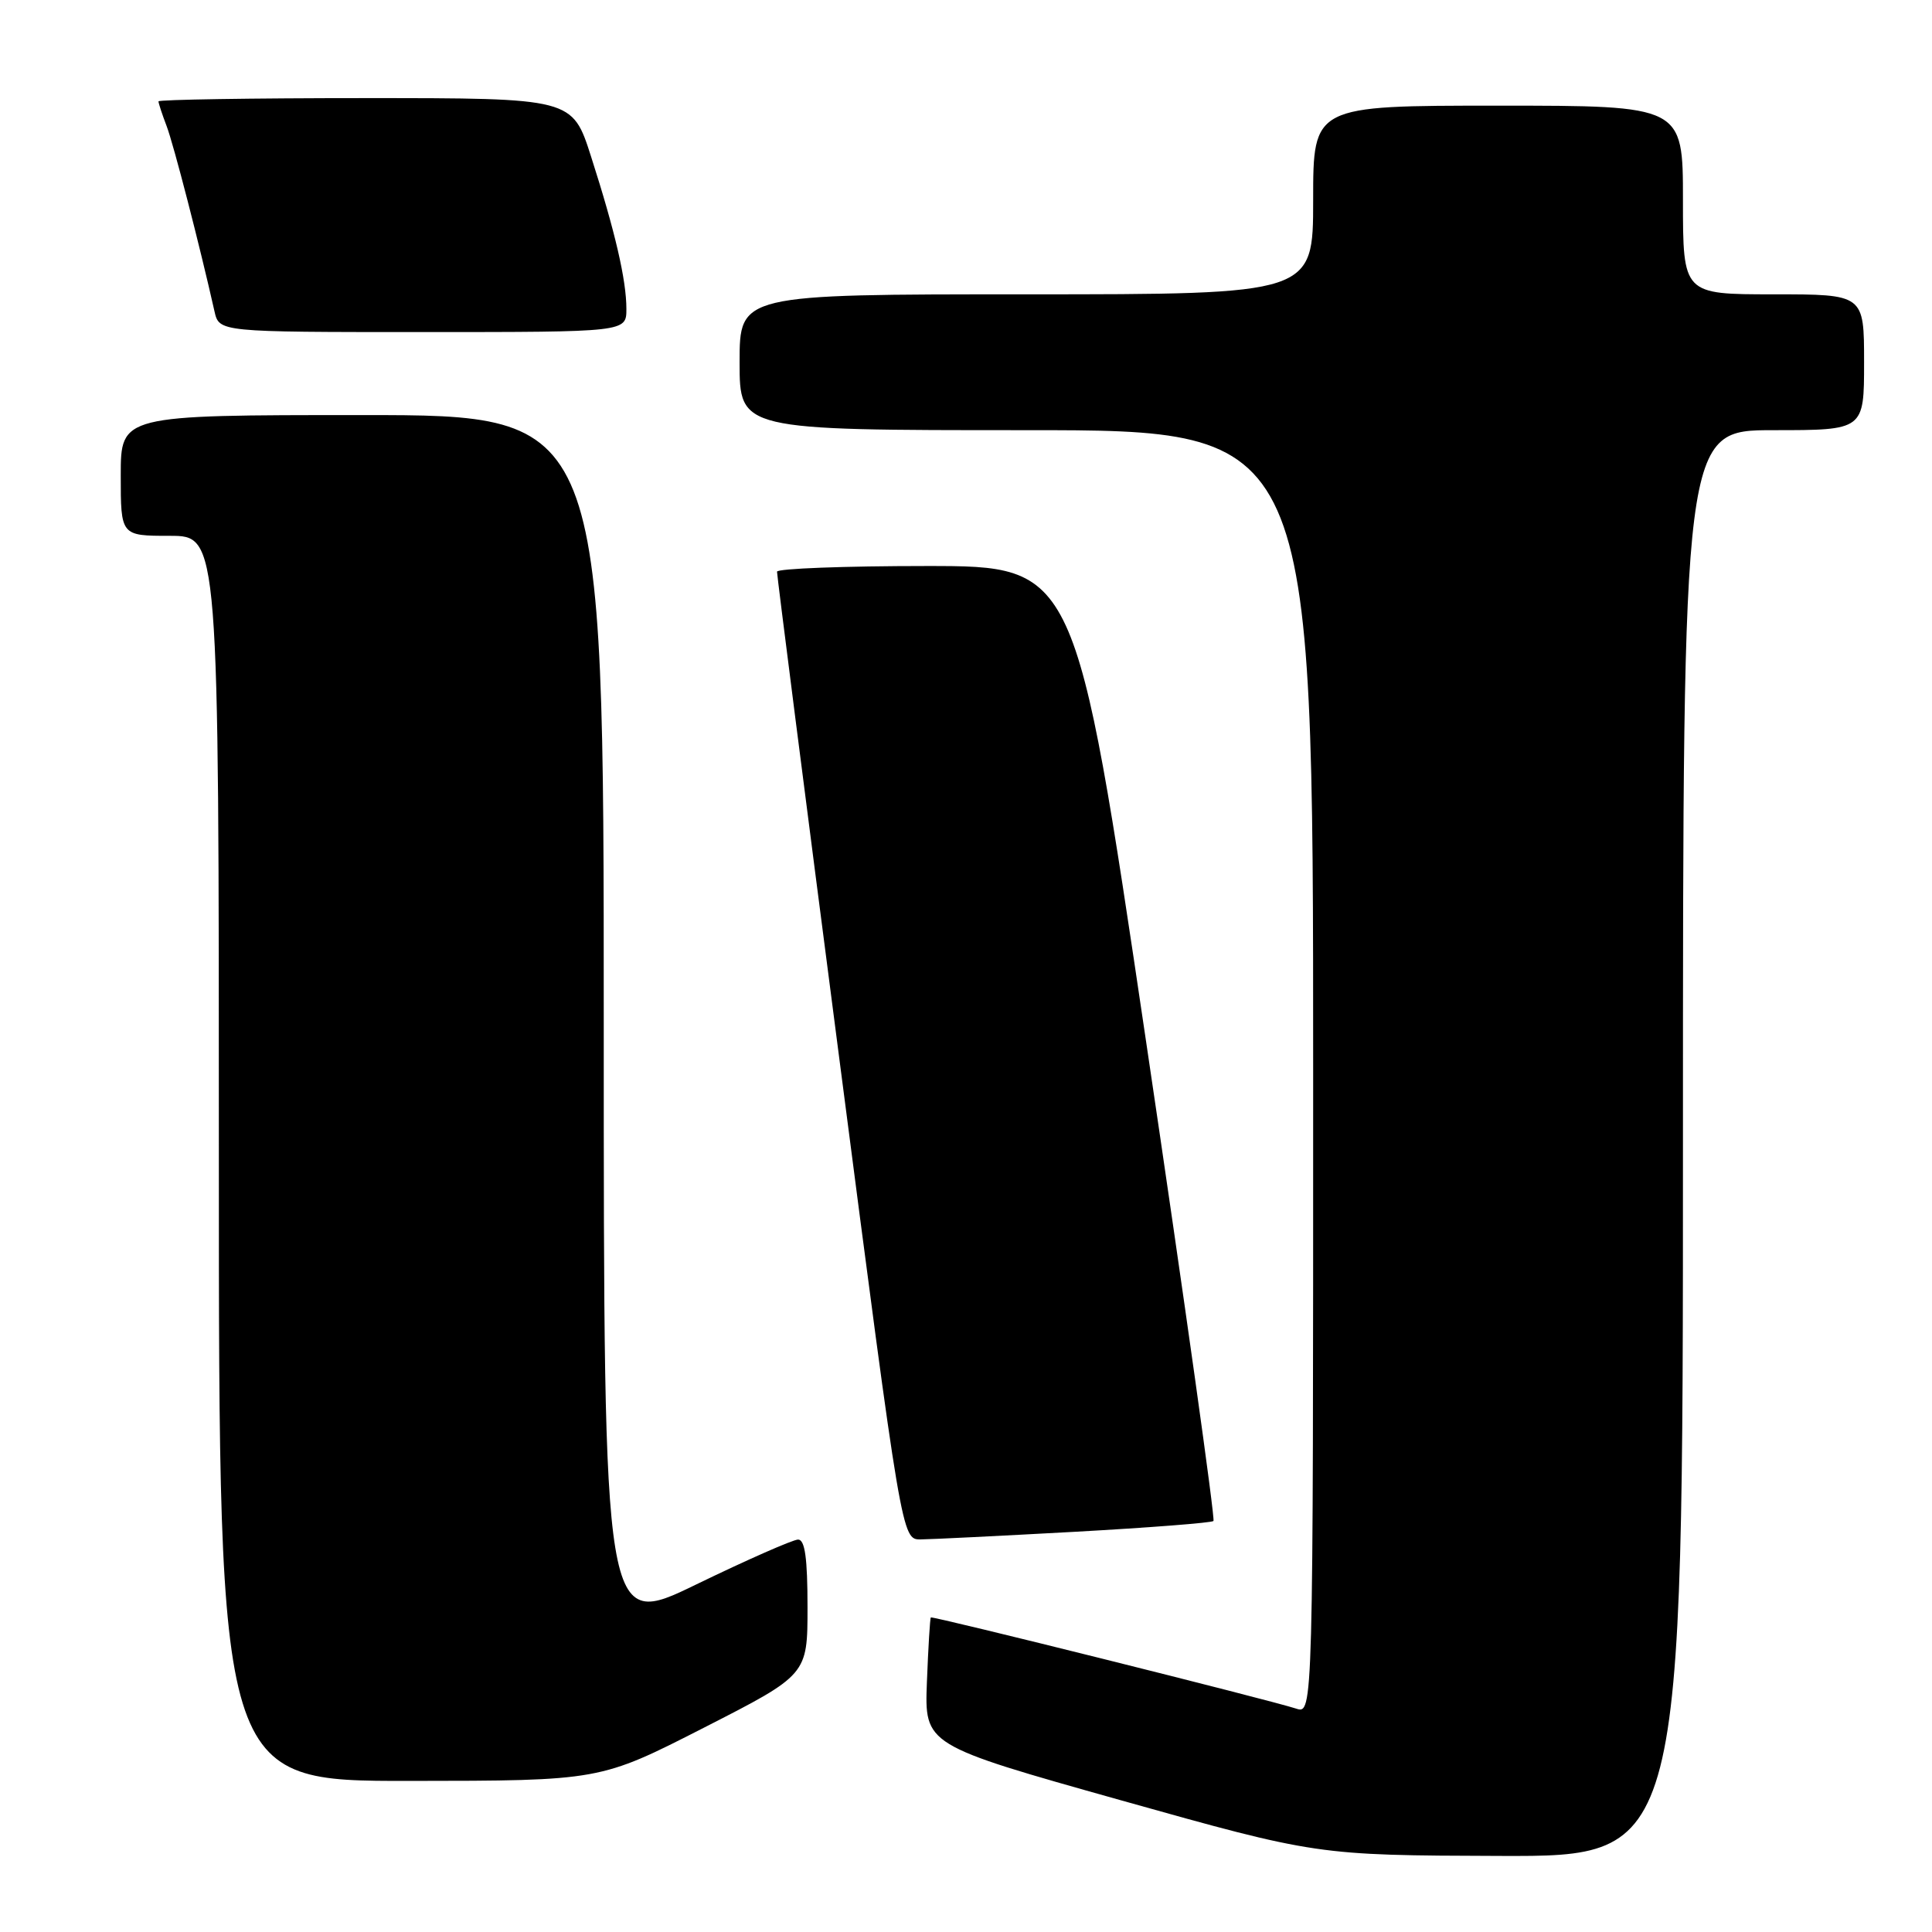 <?xml version="1.0" encoding="UTF-8" standalone="no"?>
<!DOCTYPE svg PUBLIC "-//W3C//DTD SVG 1.1//EN" "http://www.w3.org/Graphics/SVG/1.1/DTD/svg11.dtd" >
<svg xmlns="http://www.w3.org/2000/svg" xmlns:xlink="http://www.w3.org/1999/xlink" version="1.1" viewBox="0 0 256 256">
 <g >
 <path fill="currentColor"
d=" M 223.00 151.50 C 223.00 57.00 223.00 57.00 235.00 57.00 C 247.00 57.00 247.00 57.00 247.00 48.00 C 247.00 39.00 247.00 39.00 235.00 39.00 C 223.00 39.00 223.00 39.00 223.00 26.50 C 223.00 14.00 223.00 14.00 198.50 14.00 C 174.00 14.00 174.00 14.00 174.00 26.50 C 174.00 39.00 174.00 39.00 136.00 39.00 C 98.00 39.00 98.00 39.00 98.00 48.00 C 98.00 57.00 98.00 57.00 136.00 57.00 C 174.00 57.00 174.00 57.00 174.00 142.07 C 174.00 227.13 174.00 227.13 171.75 226.40 C 168.08 225.21 123.56 214.10 123.34 214.32 C 123.23 214.43 123.00 218.28 122.82 222.88 C 122.50 231.23 122.50 231.23 148.50 238.54 C 174.50 245.84 174.50 245.84 198.75 245.92 C 223.00 246.00 223.00 246.00 223.00 151.50 Z  M 93.25 228.94 C 107.00 221.92 107.00 221.92 107.00 212.96 C 107.00 206.46 106.66 204.00 105.75 204.00 C 105.06 204.01 98.99 206.68 92.25 209.95 C 80.00 215.90 80.00 215.90 80.00 135.45 C 80.00 55.00 80.00 55.00 48.00 55.00 C 16.00 55.00 16.00 55.00 16.00 63.00 C 16.00 71.00 16.00 71.00 22.50 71.00 C 29.00 71.00 29.00 71.00 29.00 153.50 C 29.00 236.00 29.00 236.00 54.25 235.98 C 79.50 235.96 79.50 235.96 93.25 228.94 Z  M 142.43 202.97 C 152.29 202.42 160.55 201.78 160.79 201.54 C 161.03 201.30 157.02 172.74 151.87 138.06 C 142.52 75.00 142.52 75.00 122.76 75.00 C 111.89 75.00 102.98 75.34 102.96 75.75 C 102.94 76.16 106.65 105.19 111.21 140.25 C 119.49 204.00 119.49 204.00 121.99 203.98 C 123.37 203.97 132.57 203.51 142.43 202.97 Z  M 83.00 40.94 C 83.00 37.10 81.51 30.68 78.32 20.75 C 75.84 13.00 75.84 13.00 48.42 13.00 C 33.34 13.00 21.00 13.20 21.00 13.43 C 21.00 13.67 21.48 15.14 22.07 16.68 C 23.00 19.11 26.46 32.53 28.42 41.25 C 29.04 44.00 29.04 44.00 56.02 44.00 C 83.00 44.00 83.00 44.00 83.00 40.94 Z "/>
</g>
</svg>